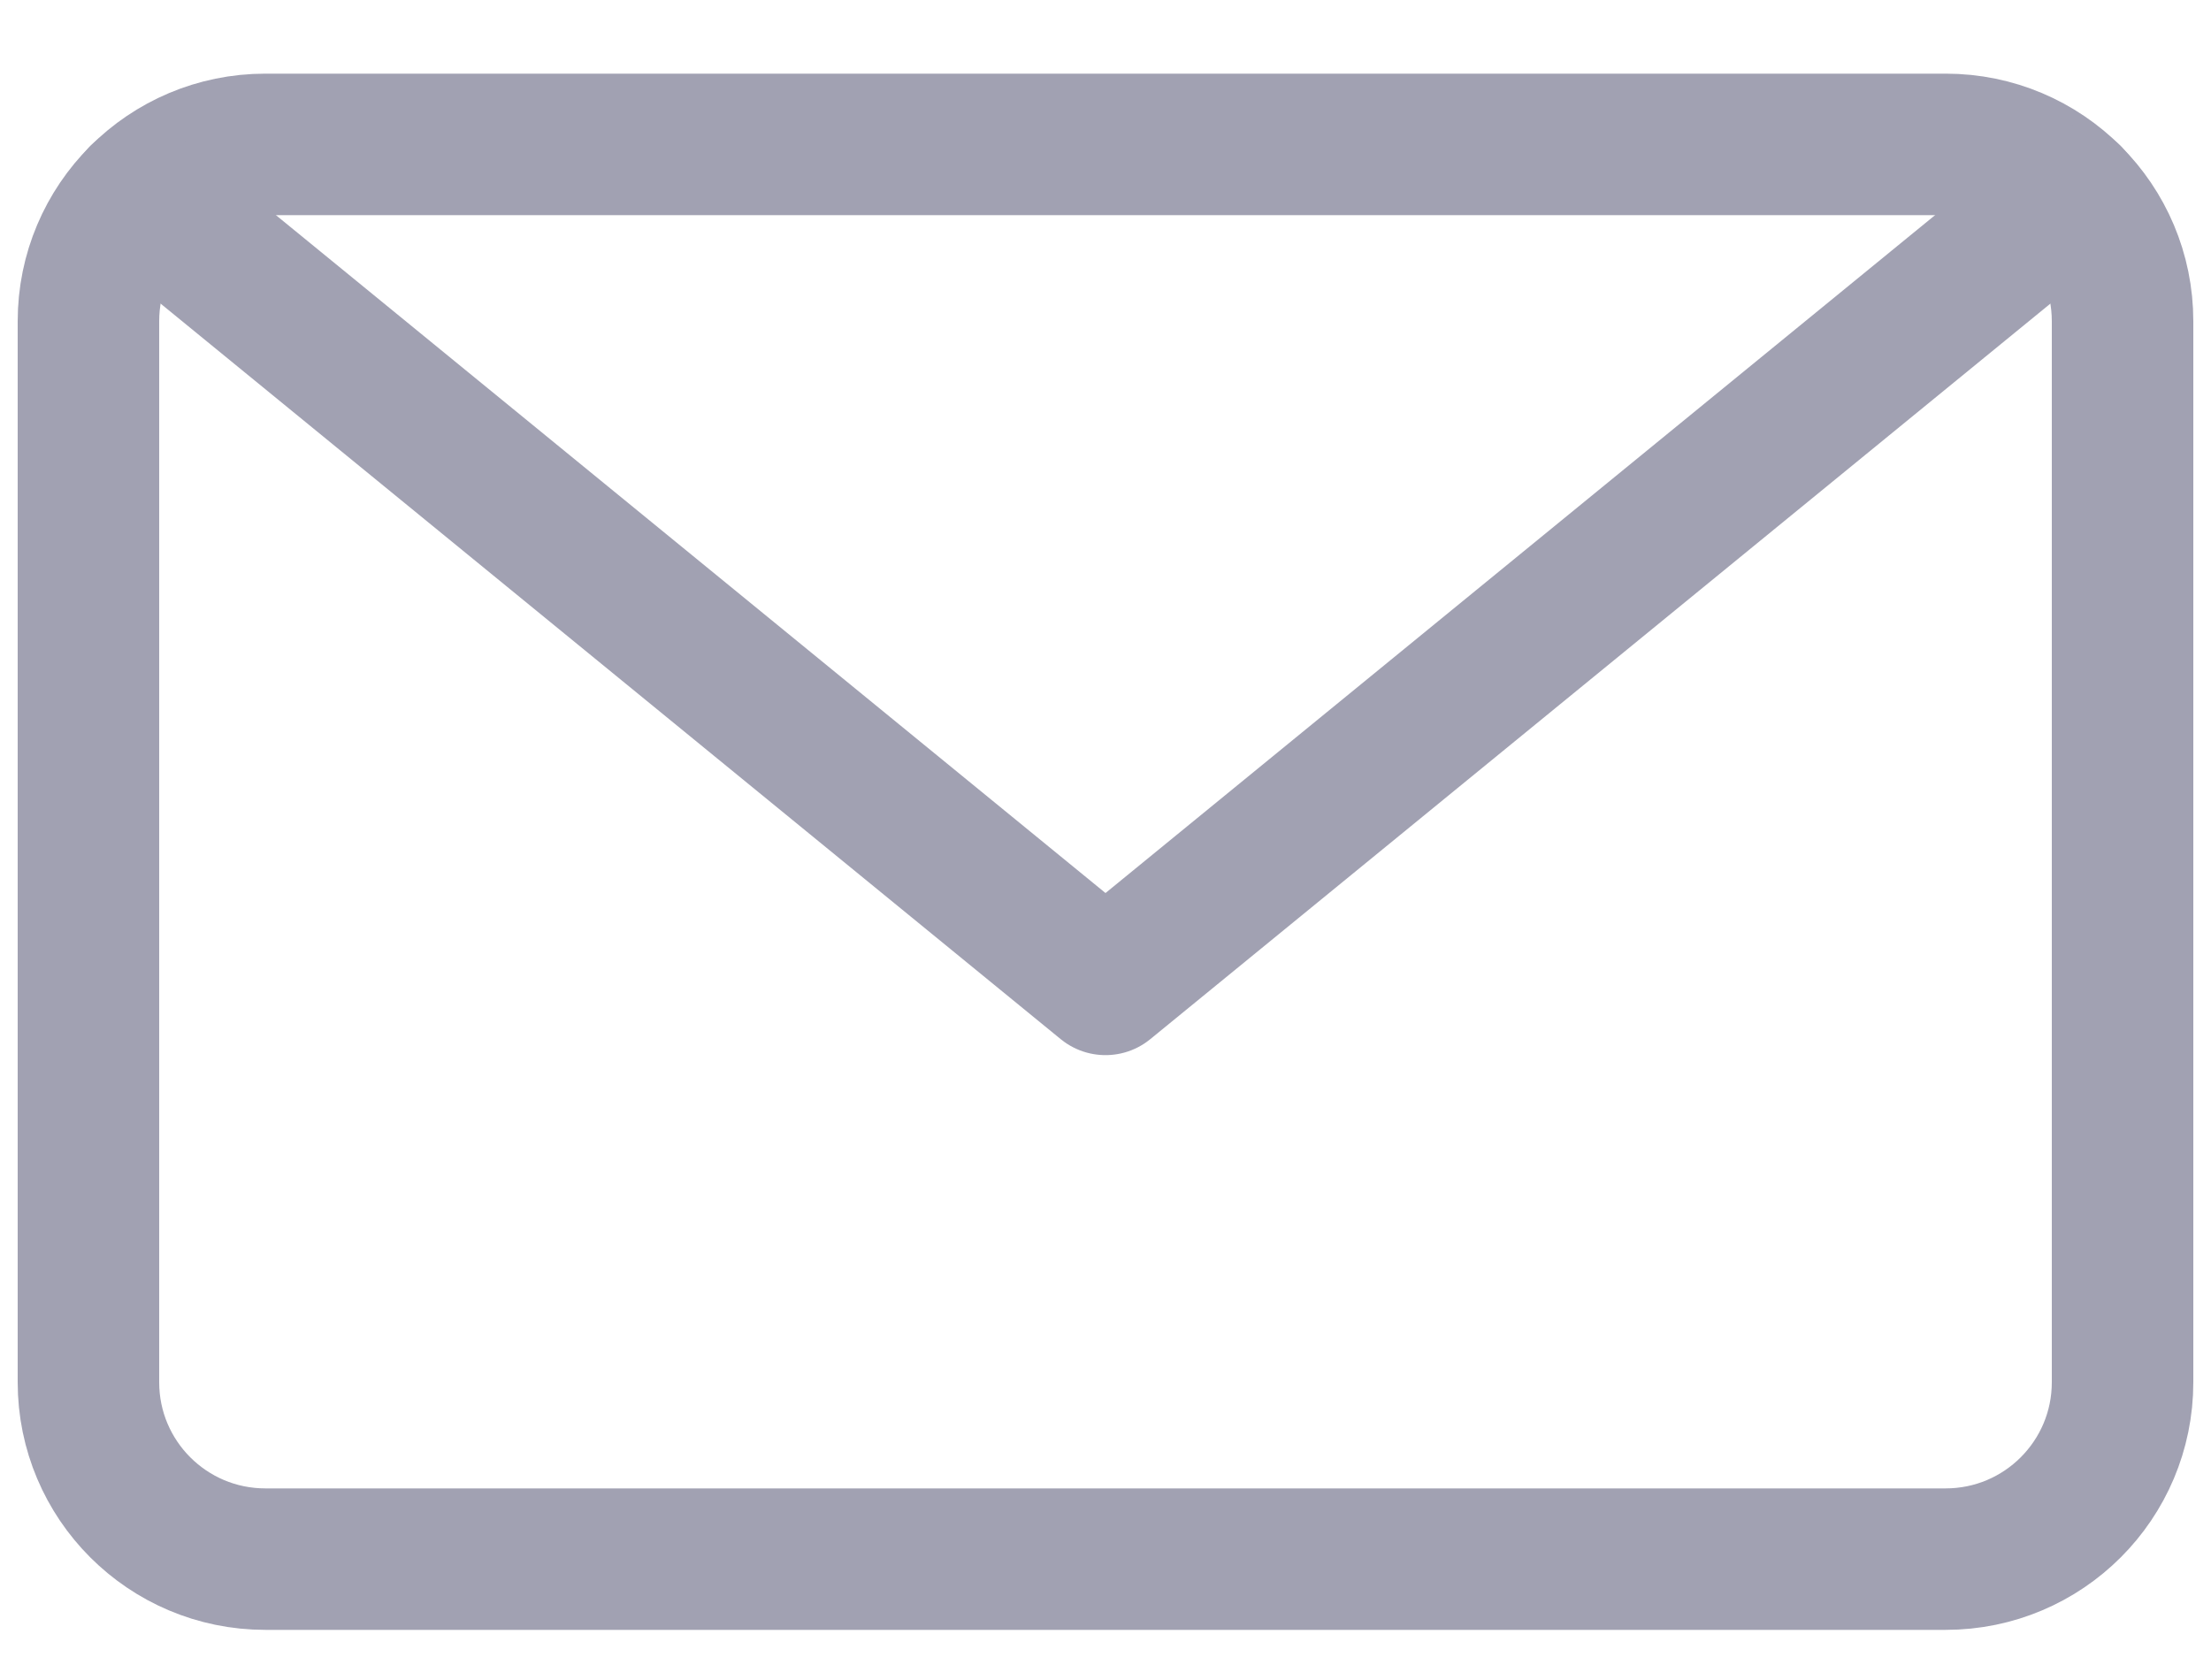 <svg width="25" height="19" viewBox="0 0 25 19" fill="none" xmlns="http://www.w3.org/2000/svg">
<path d="M22 1.633H3C1.895 1.633 1 2.528 1 3.633V15.633C1 16.737 1.895 17.633 3 17.633H22C23.105 17.633 24 16.737 24 15.633V3.633C24 2.528 23.105 1.633 22 1.633Z" stroke="#A1A1B2" stroke-width="1.6" stroke-linecap="round" stroke-linejoin="round"/>
<path d="M23.411 2.215L12.5 11.133L1.589 2.215" stroke="#A1A1B2" stroke-width="1.6" stroke-linecap="round" stroke-linejoin="round"/>
</svg>
